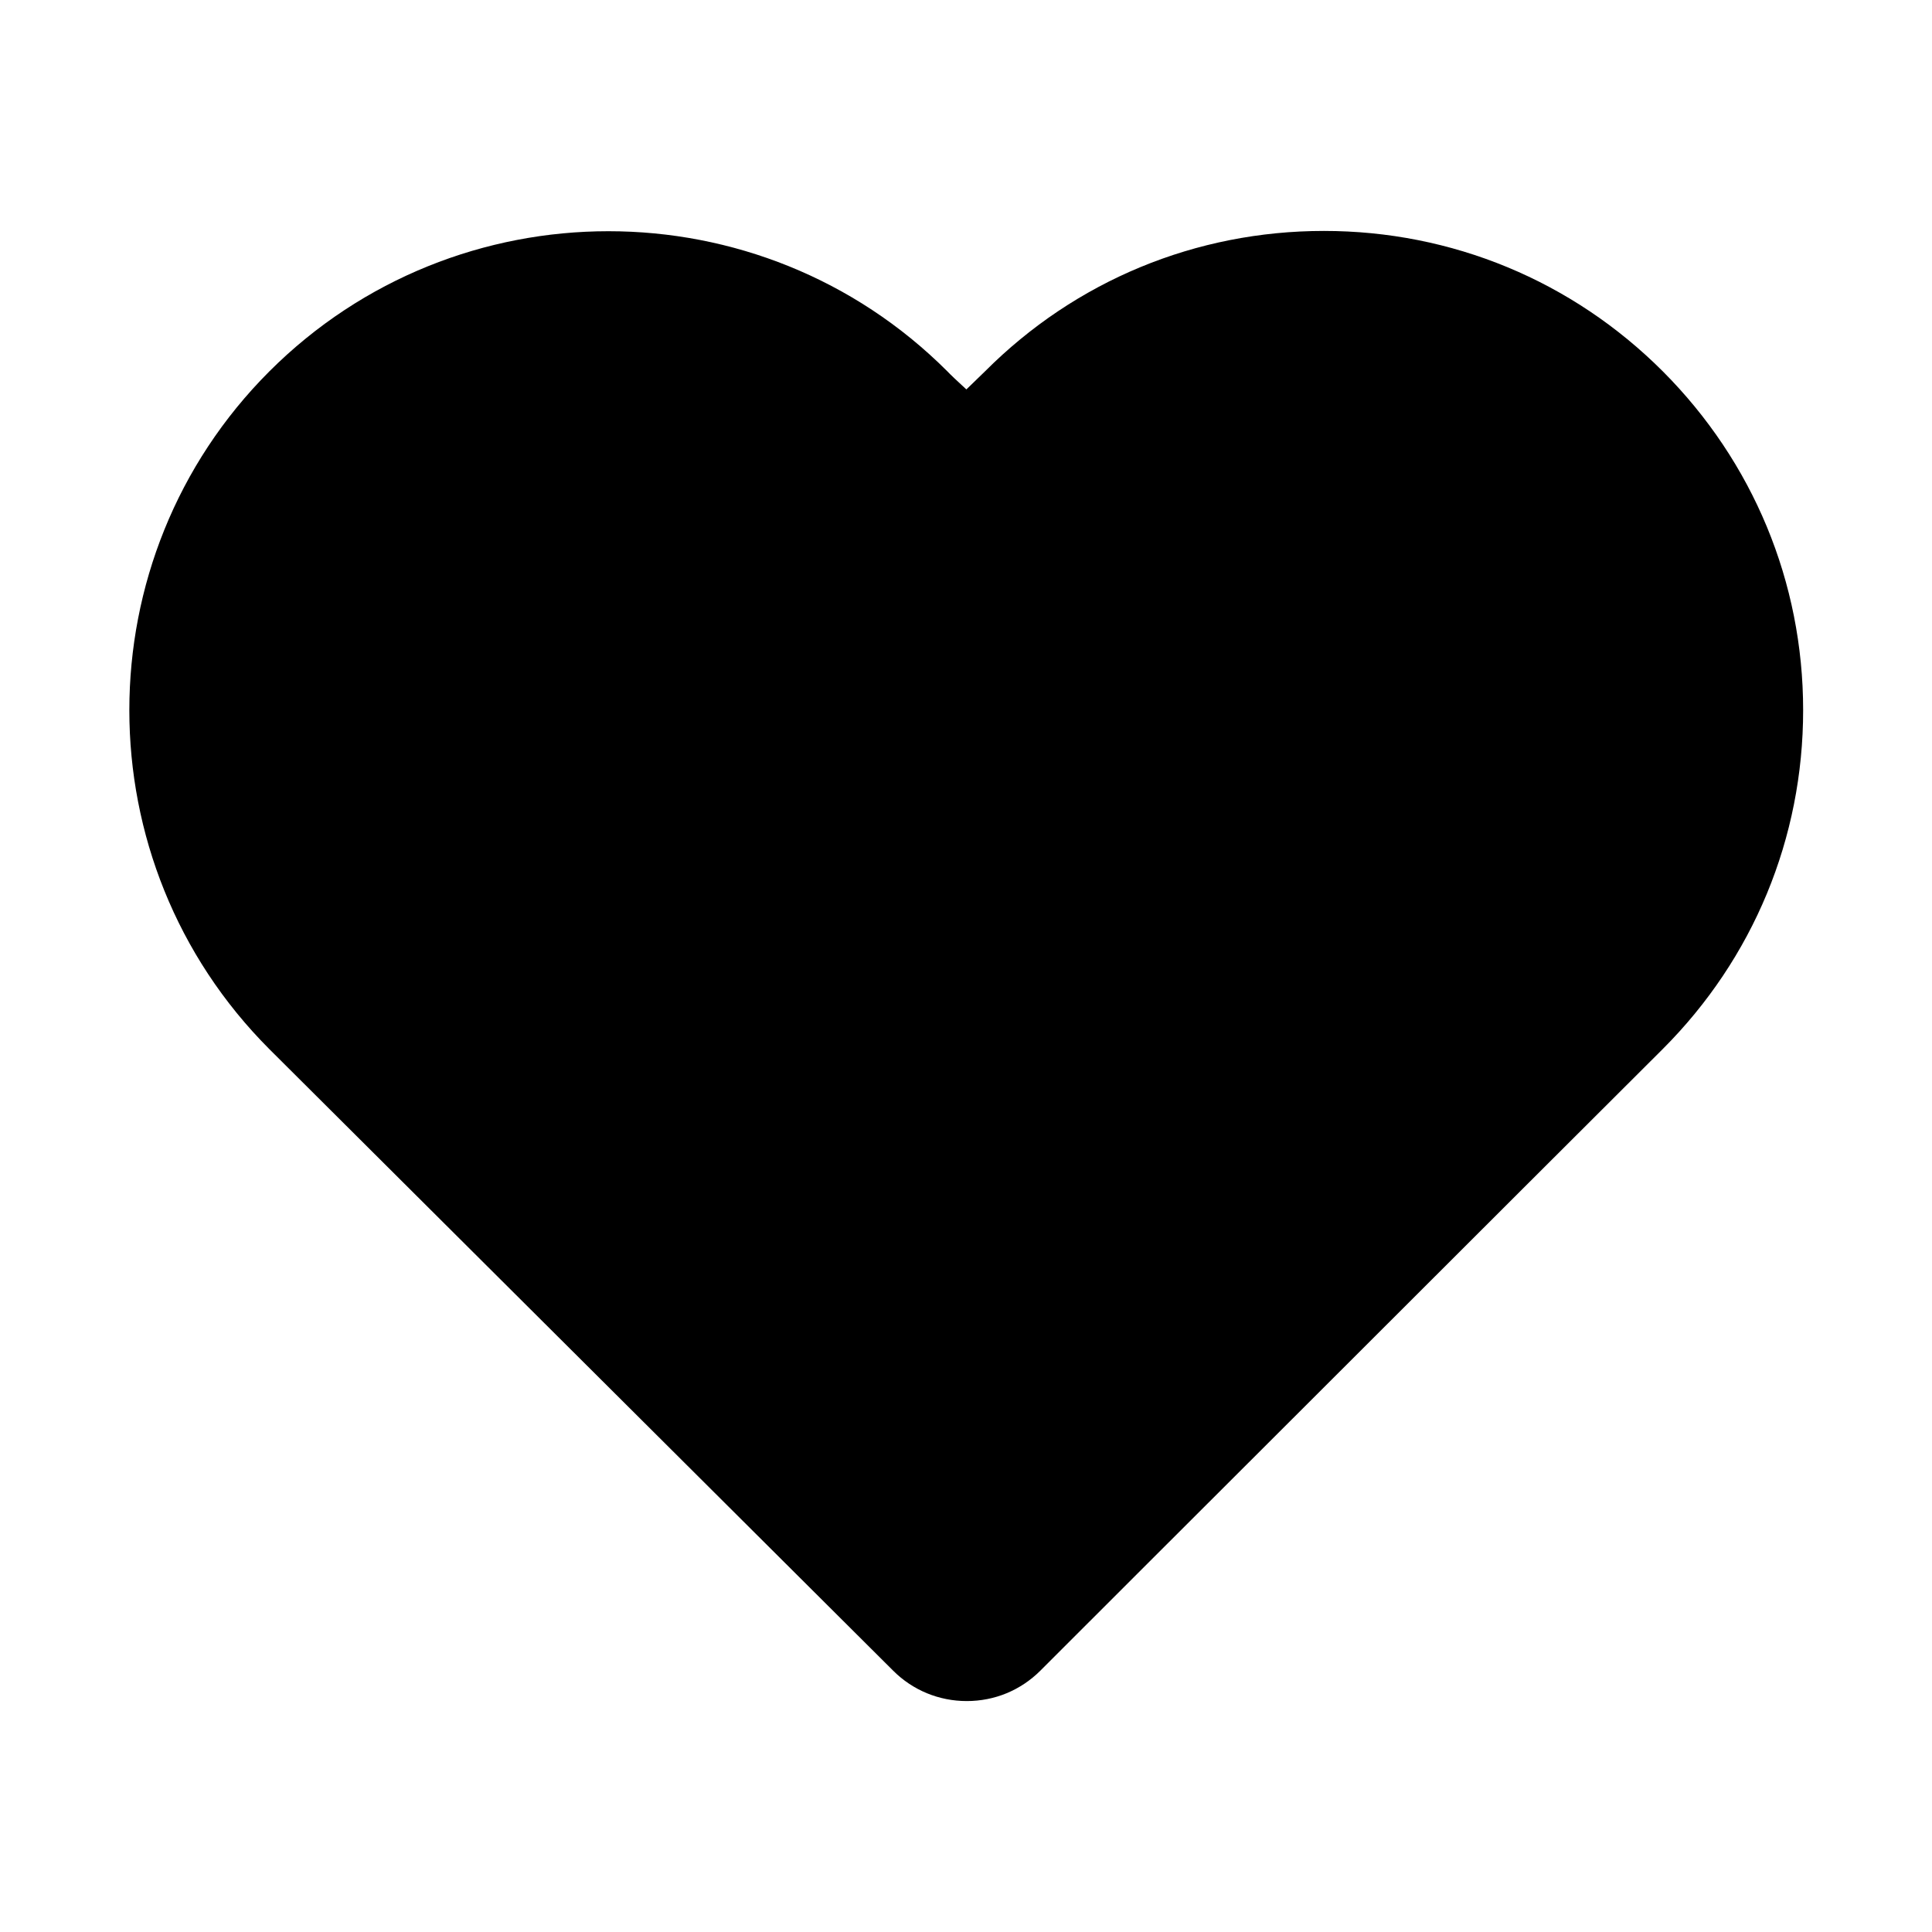 <?xml version="1.0" standalone="no"?><!DOCTYPE svg PUBLIC "-//W3C//DTD SVG 1.1//EN" "http://www.w3.org/Graphics/SVG/1.1/DTD/svg11.dtd"><svg t="1624505413176" class="icon" viewBox="0 0 1024 1024" version="1.1" xmlns="http://www.w3.org/2000/svg" p-id="1866" xmlns:xlink="http://www.w3.org/1999/xlink" width="200" height="200"><defs><style type="text/css"></style></defs><path d="M881.3 196.8c-48-48-111.8-74.4-179.6-74.4-67.9 0-131.7 26.4-179.6 74.4-1.6 1.6-5.5 5.3-9.9 9.6-4.7-4.3-8.6-8-10.1-9.6-99-99-260.2-99-359.3 0-99 99-99 260.2 0 359.3 4.1 4.1 252.4 251.5 330.6 329.4 10.4 10.4 24.3 16.1 39 16.1 14.8 0 28.6-5.7 39.1-16.2 25.6-25.6 71.3-71.3 120.7-120.6 91.6-91.5 205.5-205.3 208.9-208.6l0.2-0.2c48-48 74.4-111.8 74.4-179.6s-26.5-131.6-74.4-179.6z" fill="currentColor" p-id="1867"></path></svg>
